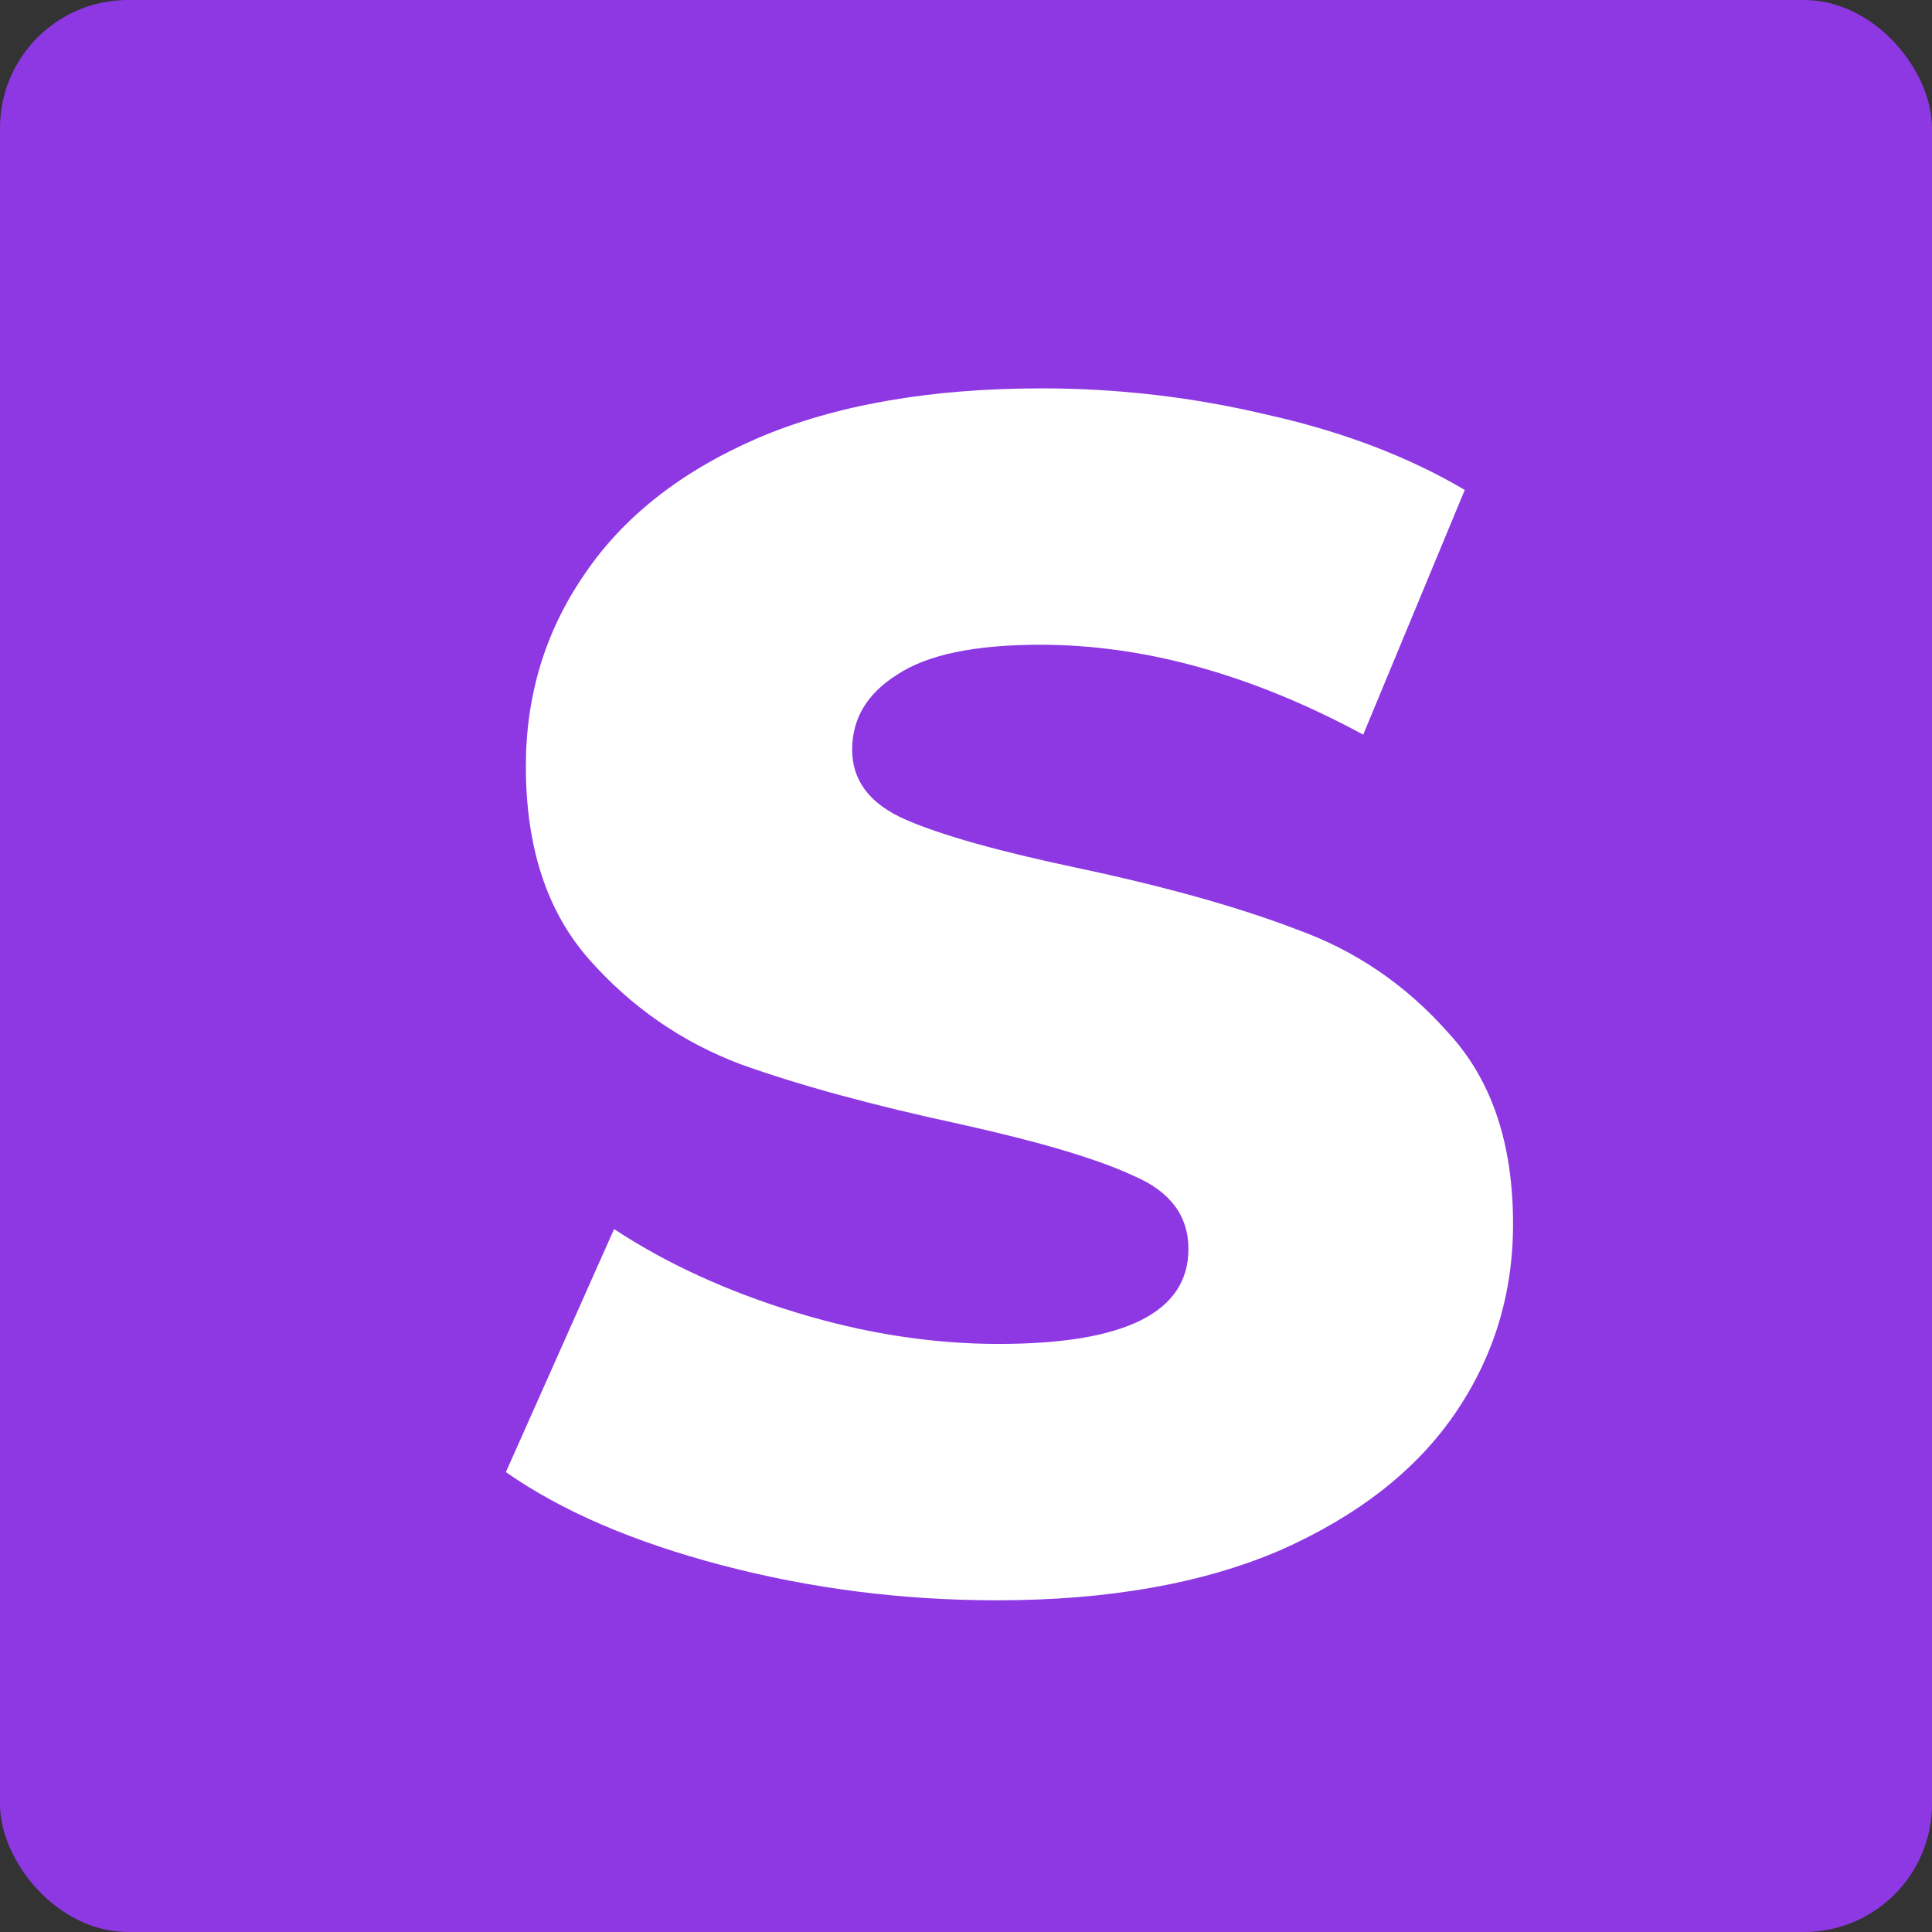 <svg width="800" height="800" viewBox="0 0 800 800" fill="none" xmlns="http://www.w3.org/2000/svg">
<rect x="0" y="0" width="800" height="800" fill="#333333" stroke="none"/>
<g clip-path="url(#clip0_712_47194)">
<rect width="800" height="800" rx="53" fill="#8D38E3"/>
<path d="M412.83 662.651C373.767 662.651 335.854 657.825 299.089 648.175C262.325 638.524 232.454 625.656 209.476 609.572L254.283 508.929C275.882 523.175 300.928 534.664 329.42 543.396C357.913 552.127 385.946 556.493 413.519 556.493C465.908 556.493 492.103 543.396 492.103 517.201C492.103 503.415 484.52 493.304 469.355 486.871C454.649 479.977 430.752 472.854 397.664 465.501C361.359 457.689 331.029 449.417 306.672 440.685C282.316 431.494 261.406 417.018 243.943 397.257C226.48 377.496 217.748 350.842 217.748 317.294C217.748 287.883 225.79 261.458 241.875 238.021C257.959 214.124 281.856 195.282 313.565 181.496C345.734 167.709 385.026 160.816 431.442 160.816C463.151 160.816 494.401 164.492 525.191 171.845C555.981 178.738 583.095 189.078 606.532 202.865L564.483 304.197C518.527 279.381 473.95 266.973 430.752 266.973C403.638 266.973 383.878 271.109 371.47 279.381C359.061 287.193 352.857 297.533 352.857 310.401C352.857 323.269 360.21 332.919 374.916 339.353C389.622 345.787 413.289 352.45 445.918 359.344C482.682 367.156 513.013 375.658 536.91 384.849C561.266 393.581 582.176 407.827 599.639 427.588C617.562 446.889 626.523 473.314 626.523 506.861C626.523 535.813 618.481 562.008 602.396 585.445C586.312 608.883 562.185 627.724 530.016 641.971C497.847 655.757 458.785 662.651 412.83 662.651Z" fill="white"/>
</g>
<defs>
<clipPath id="clip0_712_47194">
<rect width="800" height="800" rx="53" fill="white"/>
</clipPath>
</defs>
</svg>

